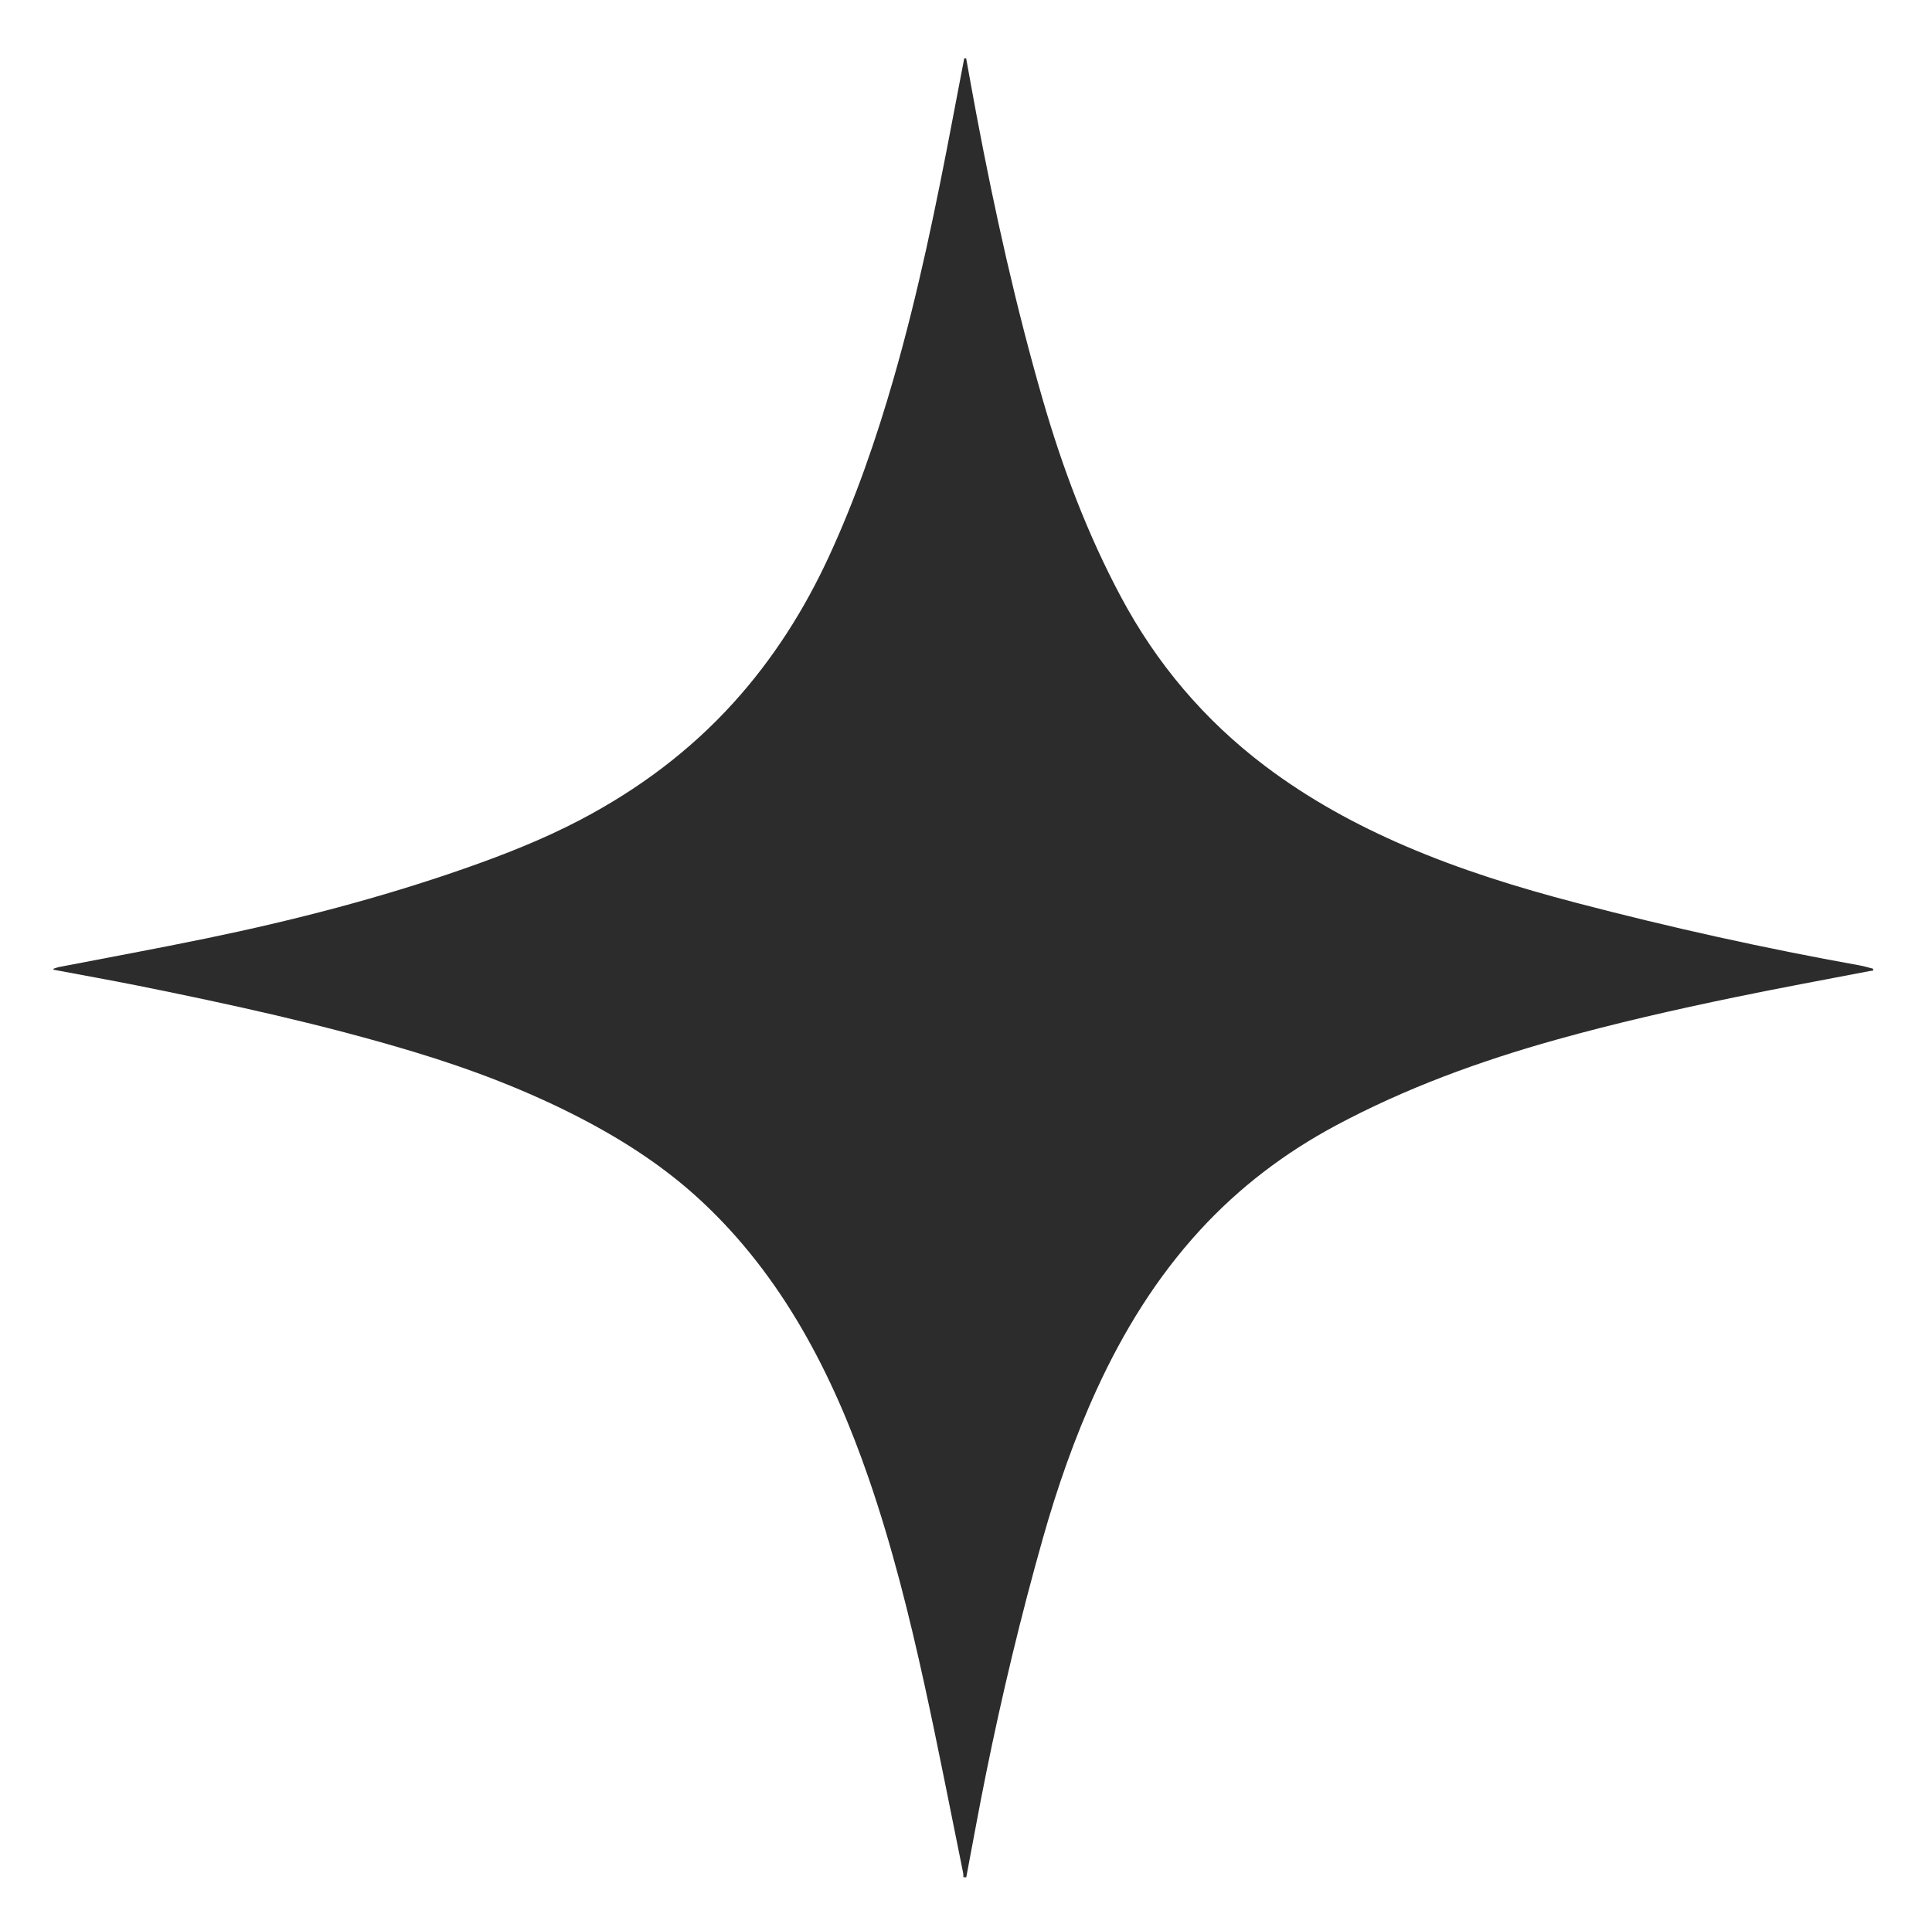 <?xml version="1.0" encoding="utf-8"?>
<!-- Generator: Adobe Illustrator 26.0.0, SVG Export Plug-In . SVG Version: 6.00 Build 0)  -->
<svg version="1.1" id="Capa_1" xmlns="http://www.w3.org/2000/svg" xmlns:xlink="http://www.w3.org/1999/xlink" x="0px" y="0px"
	 viewBox="0 0 536.5 531.4" style="enable-background:new 0 0 536.5 531.4;" xml:space="preserve">
<style type="text/css">
	.st0{fill:#2C2C2C;}
</style>
<path class="st0" d="M14.85,269.34c0-0.09,0-0.18,0-0.26c0.5-0.16,0.98-0.37,1.49-0.47c13.63-2.65,27.29-5.14,40.88-7.95
	c24.3-5.01,48.3-11.22,71.75-19.41c11.01-3.85,21.84-8.11,32.19-13.54c16.01-8.41,30.31-19.04,42.48-32.47
	c11.01-12.15,19.7-25.83,26.55-40.68c7.38-15.99,13.12-32.58,17.98-49.49c6.86-23.86,11.84-48.14,16.46-72.5
	c1.04-5.46,2.08-10.92,3.13-16.38c0.18,0,0.35,0,0.53,0c0.98,5.34,1.92,10.69,2.93,16.02c5.02,26.57,10.87,52.95,18.39,78.95
	c5.46,18.87,12.35,37.15,21.61,54.52c9.95,18.67,23.27,34.4,40.15,47.14c12.03,9.08,25.15,16.27,38.97,22.21
	c15.34,6.59,31.23,11.51,47.36,15.73c26.04,6.82,52.29,12.64,78.78,17.4c1.24,0.22,2.44,0.6,3.67,0.91c0,0.18,0,0.35,0,0.53
	c-0.35,0.04-0.7,0.06-1.04,0.13c-12.47,2.41-24.97,4.69-37.4,7.27c-16.65,3.45-33.23,7.21-49.61,11.8
	c-21.2,5.93-41.77,13.43-61.22,23.85c-14.15,7.59-26.75,17.17-37.61,28.99c-12.09,13.17-21.34,28.19-28.76,44.38
	c-6.11,13.34-10.92,27.15-14.91,41.25c-6.11,21.59-11.34,43.41-15.79,65.4c-1.94,9.57-3.67,19.18-5.49,28.77c-0.26,0-0.53,0-0.79,0
	c-0.03-0.43,0-0.88-0.09-1.3c-3.54-17.38-6.91-34.8-10.7-52.12c-4.24-19.35-9.03-38.57-15.49-57.33
	c-4.99-14.49-10.96-28.54-18.69-41.82c-7.61-13.07-16.72-24.96-27.81-35.28c-10.05-9.36-21.45-16.76-33.6-23.06
	c-14.8-7.67-30.3-13.56-46.23-18.37c-25.15-7.59-50.79-13.18-76.52-18.37C30.53,272.22,22.68,270.82,14.85,269.34z"/>
</svg>

